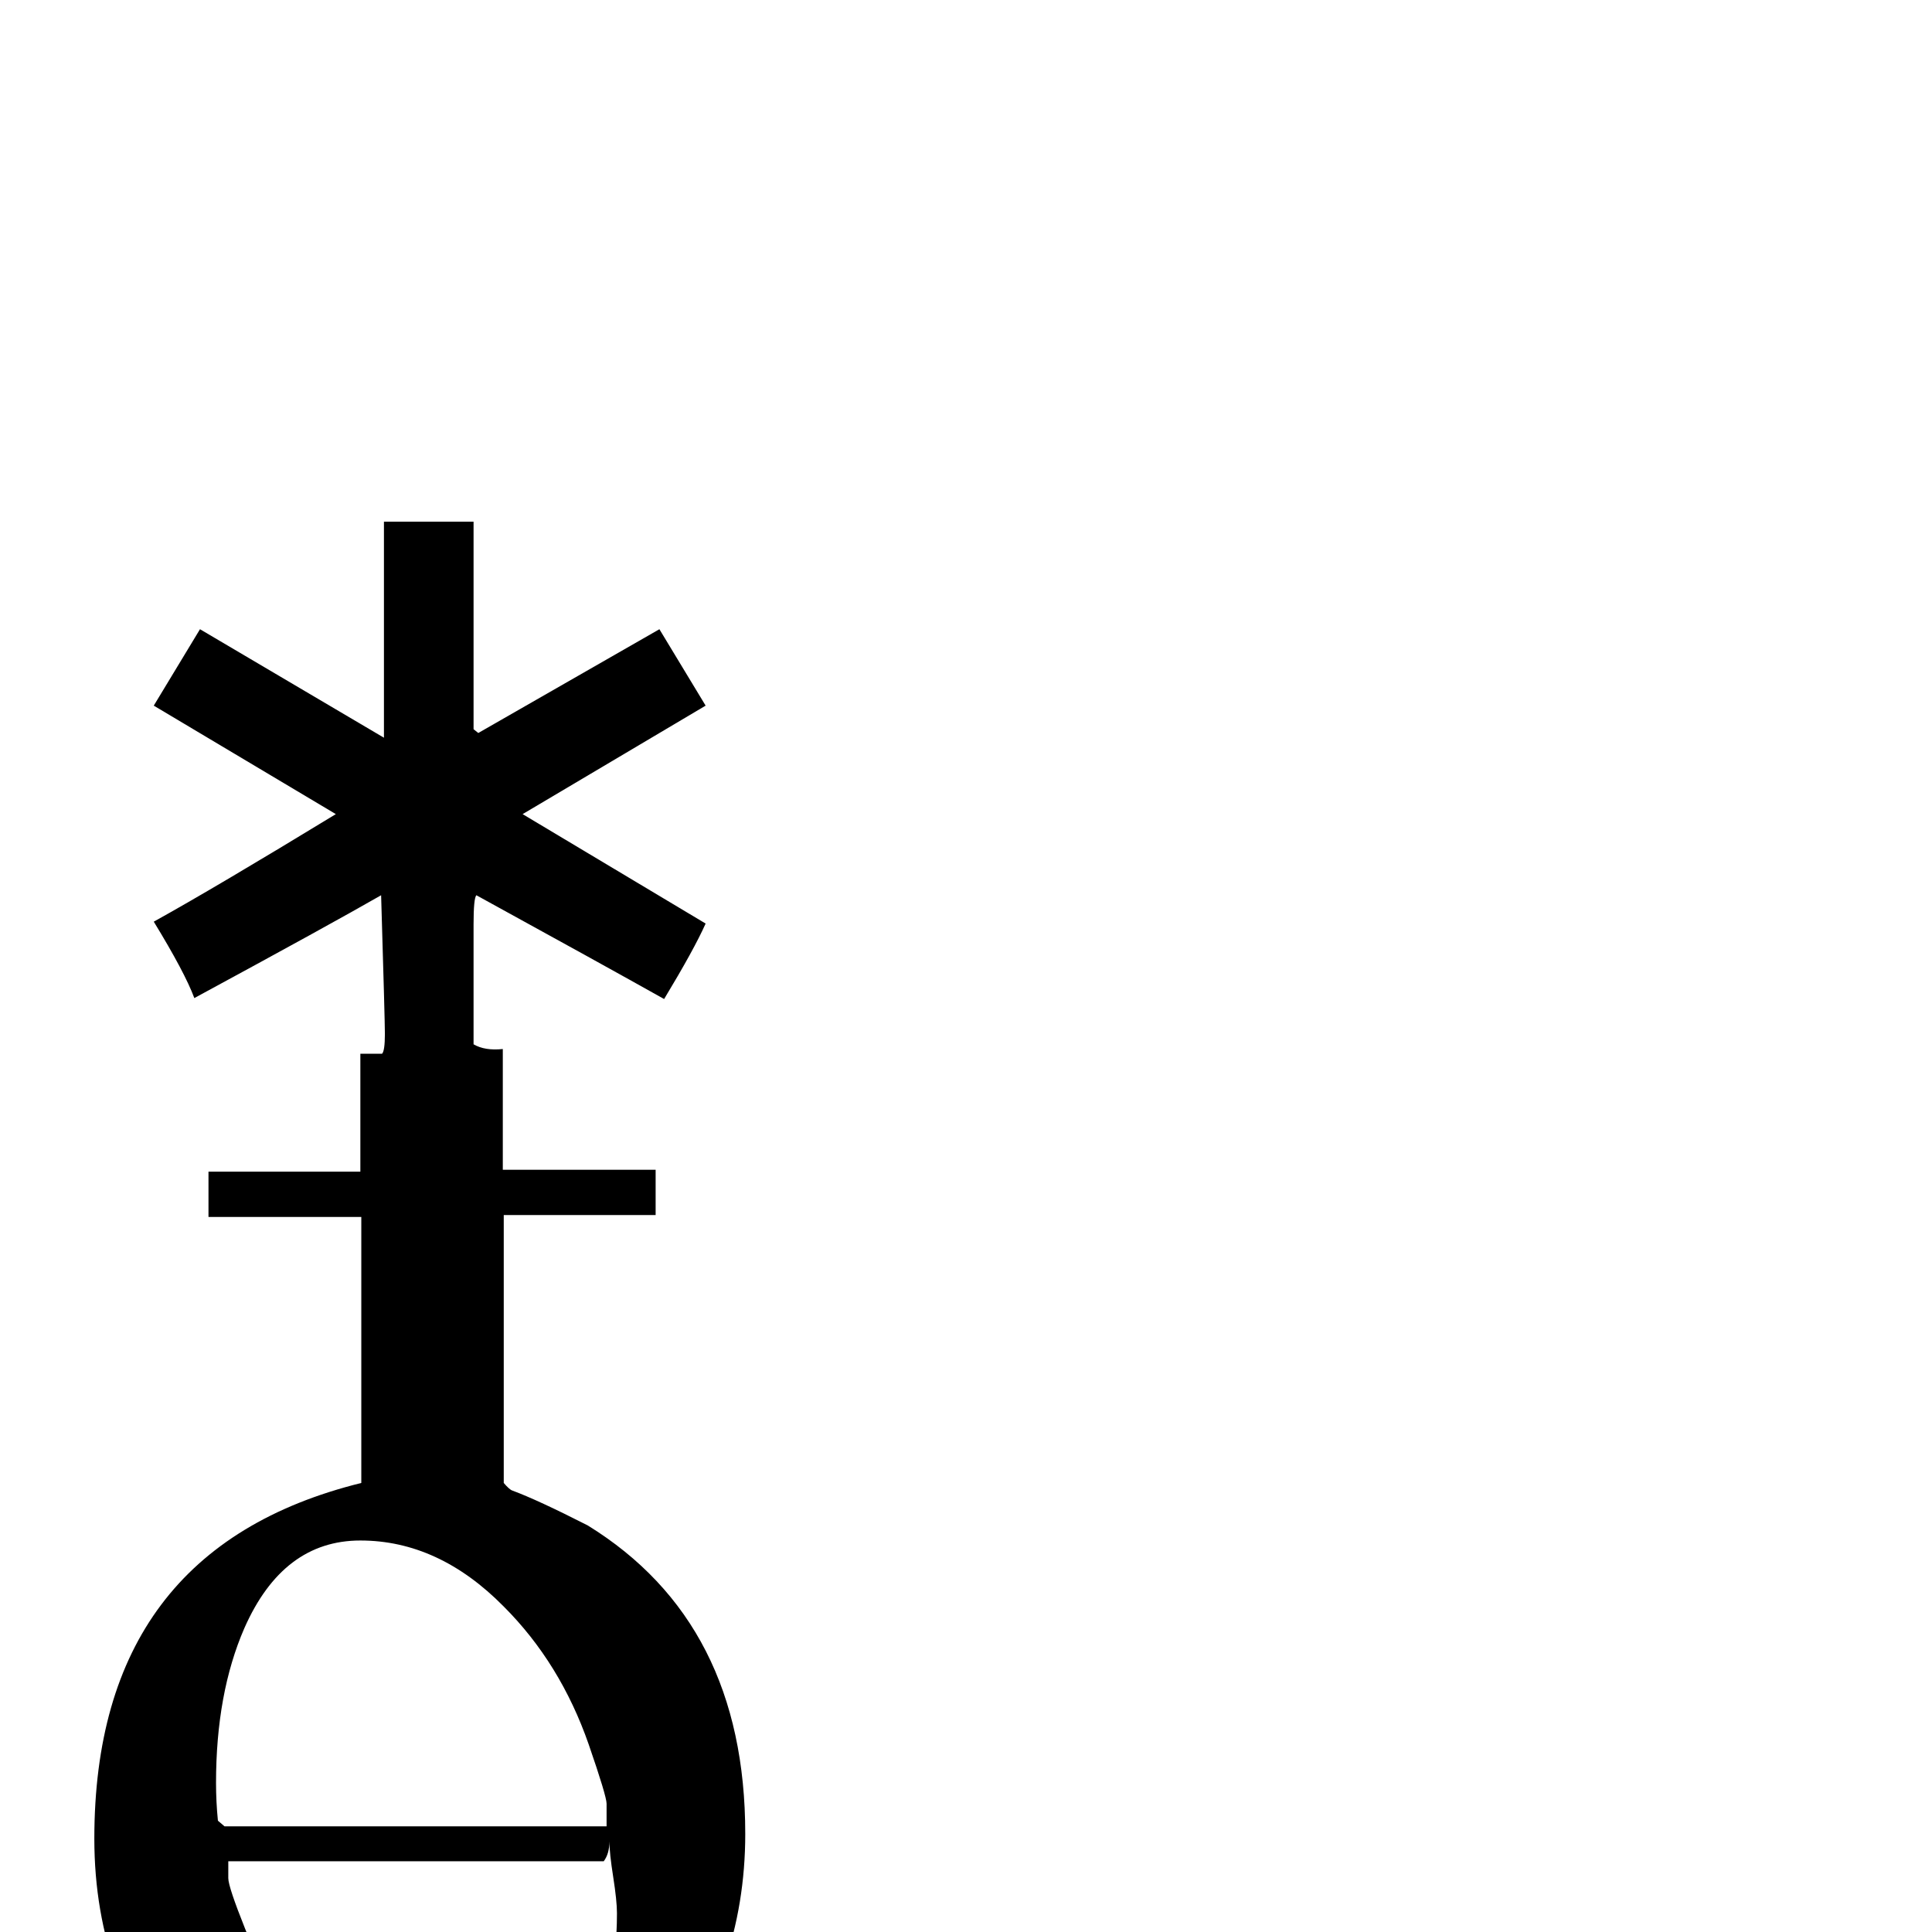 <?xml version="1.0" standalone="no"?>
<!DOCTYPE svg PUBLIC "-//W3C//DTD SVG 1.1//EN" "http://www.w3.org/Graphics/SVG/1.1/DTD/svg11.dtd" >
<svg viewBox="0 -442 2048 2048">
  <g transform="matrix(1 0 0 -1 0 1606)">
   <path fill="currentColor"
d="M790 104q0 -148 -92 -264q-99 -125 -243 -125q-153 0 -256 117q-99 111 -99 267q0 307 283 377v282h-162v48h161v125h23q3 3 3 21q0 14 -4 147q-54 -31 -198 -109q-10 27 -43 81q65 36 193 114l-193 115q11 18 49 81l195 -115v229h95v-220l5 -4l192 110l49 -81l-194 -115
l194 -116q-12 -27 -44 -80q-66 37 -199 110q-3 -3 -3 -31v-127q12 -7 31 -5v-128h162v-48h-161v-284q6 -7 9 -8q27 -10 80 -37q167 -103 167 -327zM643 112v24q0 8 -19 63q-30 86 -90 146q-69 70 -152 70q-82 0 -123 -93q-30 -69 -30 -164q0 -20 2 -40l7 -6h405zM654 20
q0 13 -4 38.5t-4 37.5q0 -13 -6 -21h-398v-18q0 -9 18 -54q33 -83 92 -139q69 -66 148 -66q78 0 120 76q34 61 34 146z" />
  </g>

</svg>

